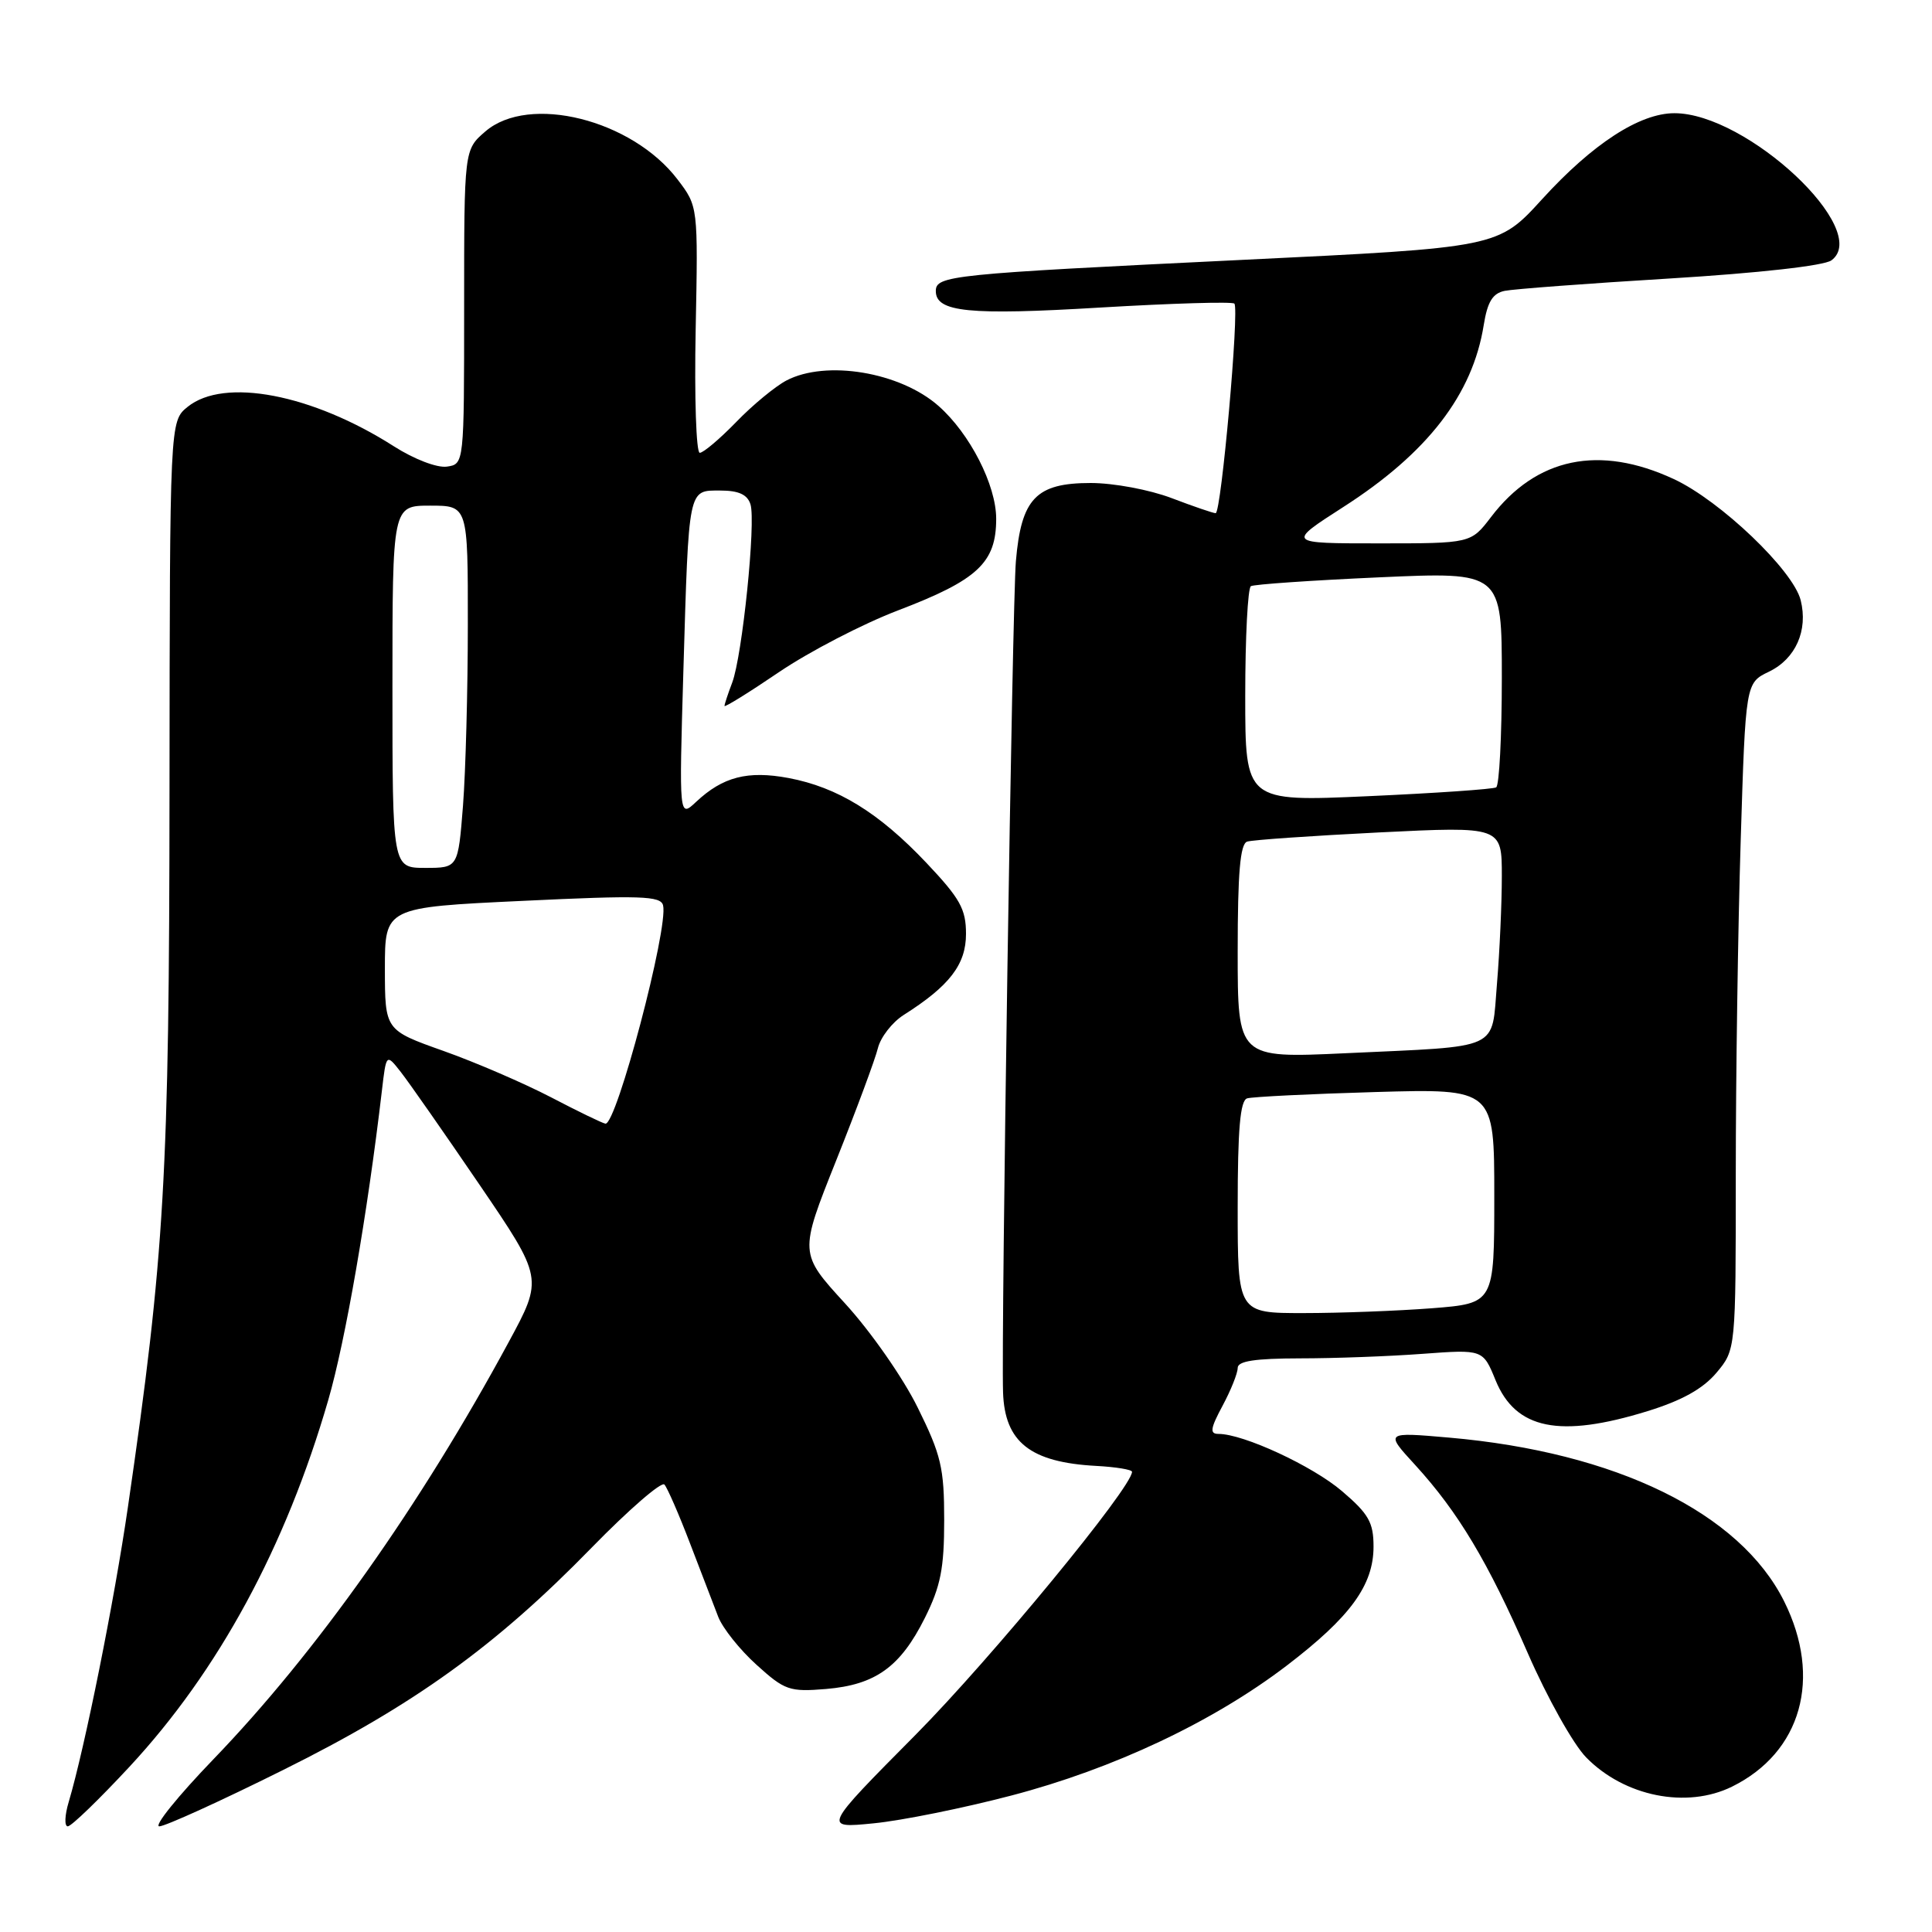 <?xml version="1.0" encoding="UTF-8" standalone="no"?>
<!DOCTYPE svg PUBLIC "-//W3C//DTD SVG 1.1//EN" "http://www.w3.org/Graphics/SVG/1.1/DTD/svg11.dtd" >
<svg xmlns="http://www.w3.org/2000/svg" xmlns:xlink="http://www.w3.org/1999/xlink" version="1.1" viewBox="0 0 256 256">
 <g >
 <path fill="currentColor"
d=" M 17.16 234.10 C 28.96 221.39 37.85 204.99 43.50 185.50 C 45.77 177.67 48.68 160.90 50.60 144.55 C 51.18 139.59 51.18 139.59 53.11 142.05 C 54.17 143.40 58.85 150.10 63.51 156.94 C 71.98 169.38 71.98 169.38 67.40 177.84 C 55.69 199.50 41.89 219.00 28.26 233.13 C 23.56 238.01 20.34 242.00 21.11 242.00 C 21.87 242.00 29.25 238.65 37.50 234.54 C 54.87 225.91 65.66 218.14 78.41 205.06 C 83.31 200.04 87.65 196.28 88.04 196.71 C 88.43 197.15 89.96 200.65 91.43 204.50 C 92.91 208.35 94.59 212.73 95.17 214.24 C 95.76 215.75 98.04 218.61 100.25 220.60 C 103.98 223.98 104.61 224.20 109.45 223.80 C 116.01 223.25 119.30 220.88 122.55 214.38 C 124.64 210.19 125.11 207.82 125.11 201.43 C 125.11 194.50 124.71 192.80 121.59 186.49 C 119.65 182.55 115.35 176.40 111.98 172.72 C 105.89 166.07 105.89 166.07 110.79 153.79 C 113.49 147.03 115.98 140.32 116.33 138.87 C 116.69 137.43 118.22 135.46 119.74 134.49 C 125.82 130.64 128.00 127.80 128.00 123.75 C 128.00 120.45 127.22 119.06 122.76 114.34 C 116.46 107.68 110.98 104.31 104.48 103.09 C 99.07 102.08 95.78 102.93 92.24 106.25 C 89.98 108.37 89.98 108.37 90.55 88.93 C 91.28 64.39 91.15 65.00 95.45 65.00 C 97.88 65.00 99.03 65.53 99.44 66.82 C 100.18 69.15 98.36 86.92 97.02 90.45 C 96.46 91.92 96.00 93.32 96.00 93.54 C 96.00 93.77 99.26 91.75 103.25 89.04 C 107.24 86.34 114.31 82.67 118.97 80.89 C 129.56 76.85 132.00 74.57 132.00 68.74 C 132.00 64.28 128.52 57.46 124.36 53.79 C 119.28 49.30 109.46 47.66 104.20 50.42 C 102.72 51.20 99.72 53.67 97.55 55.92 C 95.37 58.16 93.20 60.00 92.72 60.00 C 92.25 60.00 92.00 52.65 92.18 43.68 C 92.50 27.35 92.50 27.35 89.78 23.78 C 83.73 15.84 70.09 12.43 64.31 17.42 C 61.50 19.84 61.50 19.84 61.50 40.67 C 61.50 61.50 61.50 61.50 59.21 61.83 C 57.90 62.01 54.88 60.85 52.21 59.15 C 41.36 52.22 29.70 49.99 24.86 53.91 C 22.50 55.82 22.50 55.82 22.46 104.66 C 22.43 155.77 21.82 166.22 16.95 199.69 C 15.14 212.16 11.23 231.61 9.11 238.75 C 8.57 240.54 8.52 242.00 8.98 242.00 C 9.45 242.00 13.13 238.44 17.16 234.10 Z  M 134.00 237.92 C 147.54 234.38 160.74 228.15 170.50 220.70 C 178.93 214.26 182.00 210.05 182.00 204.93 C 182.00 201.74 181.36 200.60 177.83 197.59 C 173.93 194.25 164.76 190.00 161.46 190.00 C 160.27 190.00 160.37 189.30 162.00 186.26 C 163.10 184.21 164.00 181.96 164.00 181.26 C 164.00 180.35 166.27 180.00 172.25 179.99 C 176.79 179.99 184.10 179.72 188.50 179.39 C 196.50 178.80 196.50 178.80 198.17 182.89 C 200.84 189.41 206.65 190.59 218.32 186.98 C 222.85 185.58 225.64 184.03 227.43 181.91 C 230.00 178.85 230.00 178.85 230.00 155.58 C 230.00 142.79 230.29 122.91 230.65 111.41 C 231.30 90.49 231.30 90.49 234.40 89.00 C 237.94 87.29 239.60 83.53 238.60 79.53 C 237.60 75.56 227.96 66.35 221.79 63.48 C 211.92 58.89 203.57 60.62 197.56 68.52 C 194.90 72.00 194.90 72.00 182.70 72.00 C 170.50 72.00 170.50 72.00 178.00 67.18 C 189.16 60.02 195.13 52.28 196.60 43.08 C 197.10 39.98 197.78 38.87 199.38 38.54 C 200.55 38.30 210.40 37.56 221.27 36.90 C 233.06 36.18 241.70 35.21 242.67 34.50 C 248.08 30.54 231.50 15.00 221.87 15.00 C 217.26 15.00 211.03 19.05 204.34 26.39 C 198.50 32.80 198.50 32.80 164.50 34.44 C 125.90 36.31 124.00 36.51 124.00 38.57 C 124.00 41.36 128.38 41.80 145.81 40.75 C 155.30 40.19 163.28 39.95 163.56 40.23 C 164.24 40.91 161.82 68.00 161.08 68.00 C 160.76 68.00 158.13 67.10 155.24 66.00 C 152.32 64.89 147.56 64.00 144.53 64.00 C 137.28 64.00 135.32 66.04 134.61 74.37 C 134.14 79.75 132.65 176.67 132.91 184.50 C 133.13 191.09 136.52 193.77 145.25 194.24 C 147.85 194.38 149.99 194.73 150.00 195.02 C 150.01 197.06 131.35 219.74 121.30 229.89 C 109.02 242.27 109.02 242.27 115.76 241.60 C 119.47 241.24 127.67 239.58 134.00 237.92 Z  M 229.50 236.74 C 238.70 232.20 241.47 222.35 236.41 212.19 C 230.56 200.45 214.13 192.42 192.01 190.49 C 183.51 189.75 183.51 189.75 187.52 194.12 C 193.22 200.36 197.17 206.96 202.46 219.10 C 205.01 224.94 208.47 231.13 210.17 232.86 C 215.24 238.05 223.49 239.70 229.50 236.74 Z  M 73.00 145.39 C 69.42 143.53 63.01 140.76 58.75 139.25 C 51.01 136.50 51.01 136.50 51.00 128.37 C 51.00 120.23 51.00 120.23 69.25 119.37 C 84.89 118.62 87.55 118.71 87.86 119.96 C 88.60 122.93 81.68 149.11 80.22 148.89 C 79.82 148.83 76.58 147.26 73.00 145.39 Z  M 52.00 91.00 C 52.00 67.00 52.00 67.00 57.00 67.00 C 62.00 67.00 62.00 67.00 61.99 82.75 C 61.99 91.41 61.70 102.21 61.35 106.75 C 60.70 115.00 60.70 115.00 56.35 115.00 C 52.00 115.00 52.00 115.00 52.00 91.00 Z  M 164.00 159.97 C 164.00 149.62 164.33 145.83 165.25 145.54 C 165.94 145.33 173.59 144.95 182.25 144.70 C 198.00 144.25 198.00 144.25 198.00 158.47 C 198.00 172.70 198.00 172.70 189.75 173.35 C 185.21 173.70 177.56 173.99 172.75 173.99 C 164.00 174.00 164.00 174.00 164.00 159.97 Z  M 164.00 126.08 C 164.00 115.65 164.33 111.83 165.25 111.52 C 165.94 111.29 173.81 110.75 182.75 110.30 C 199.00 109.50 199.00 109.50 199.00 116.10 C 199.00 119.73 198.71 126.12 198.36 130.30 C 197.60 139.32 199.19 138.58 178.25 139.56 C 164.00 140.22 164.00 140.22 164.00 126.08 Z  M 165.00 92.17 C 165.00 84.44 165.34 77.92 165.75 77.67 C 166.16 77.43 173.81 76.90 182.75 76.50 C 199.00 75.77 199.00 75.77 199.00 89.83 C 199.00 97.56 198.66 104.08 198.25 104.33 C 197.84 104.57 190.19 105.10 181.25 105.50 C 165.00 106.23 165.00 106.23 165.00 92.17 Z "/>
</g>
</svg>